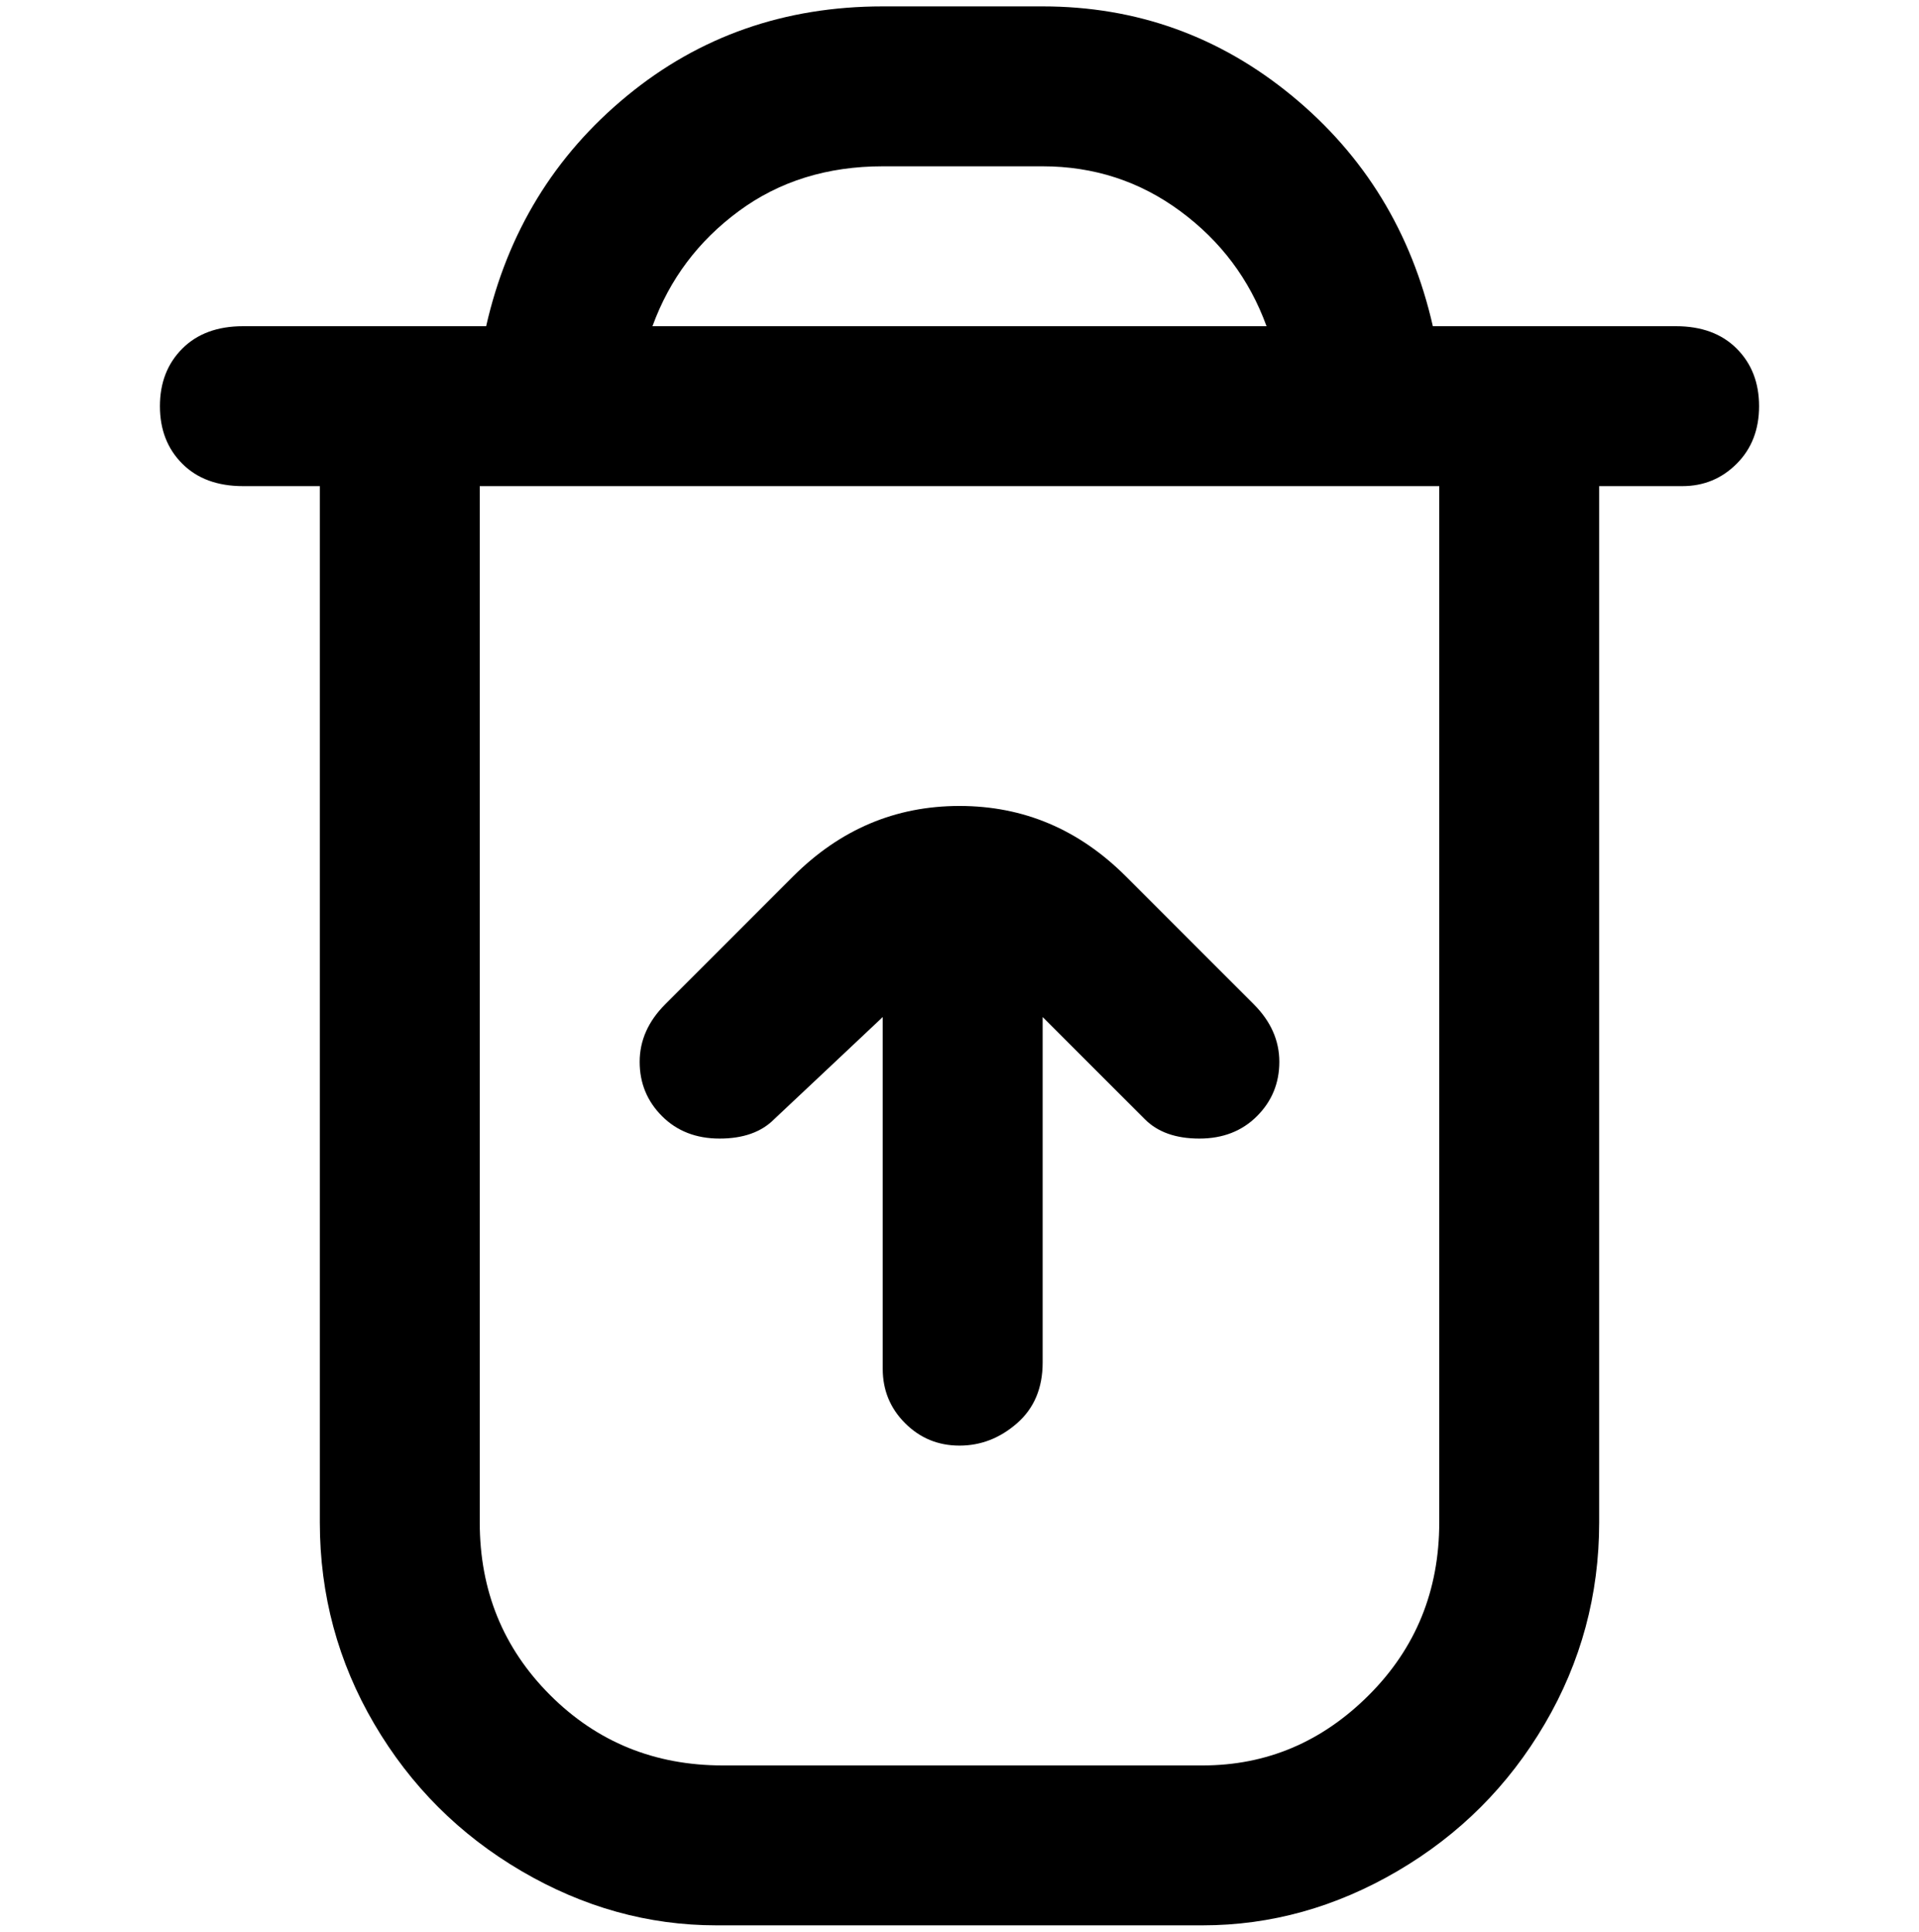 <svg viewBox="0 0 300 302.001" xmlns="http://www.w3.org/2000/svg"><path d="M263 51h-39q-5-22-22-36T163 1h-25q-23 0-40 14T76 51H38q-6 0-9.5 3.5t-3.5 9q0 5.5 3.5 9T38 76h12v162q0 17 8.5 31.5t23 23Q96 301 112 301h76q16 0 30.5-8.5t23-23Q250 255 250 238V76h13q5 0 8.5-3.5t3.5-9q0-5.5-3.5-9T262 51h1zM138 26h25q12 0 21.5 7T198 51h-96q4-11 13.5-18t22.5-7zm87 212q0 16-11 27t-26 11h-75q-16 0-27-11t-11-27V76h150v162zm-29-81q4 4 4 9t-3.5 8.5q-3.5 3.5-9 3.5t-8.5-3l-16-16v54q0 6-4 9.5t-9 3.5q-5 0-8.5-3.5T138 214v-55l-17 16q-3 3-8.5 3t-9-3.5Q100 171 100 166t4-9l20-20q11-11 26-11t26 11l20 20z"/></svg>